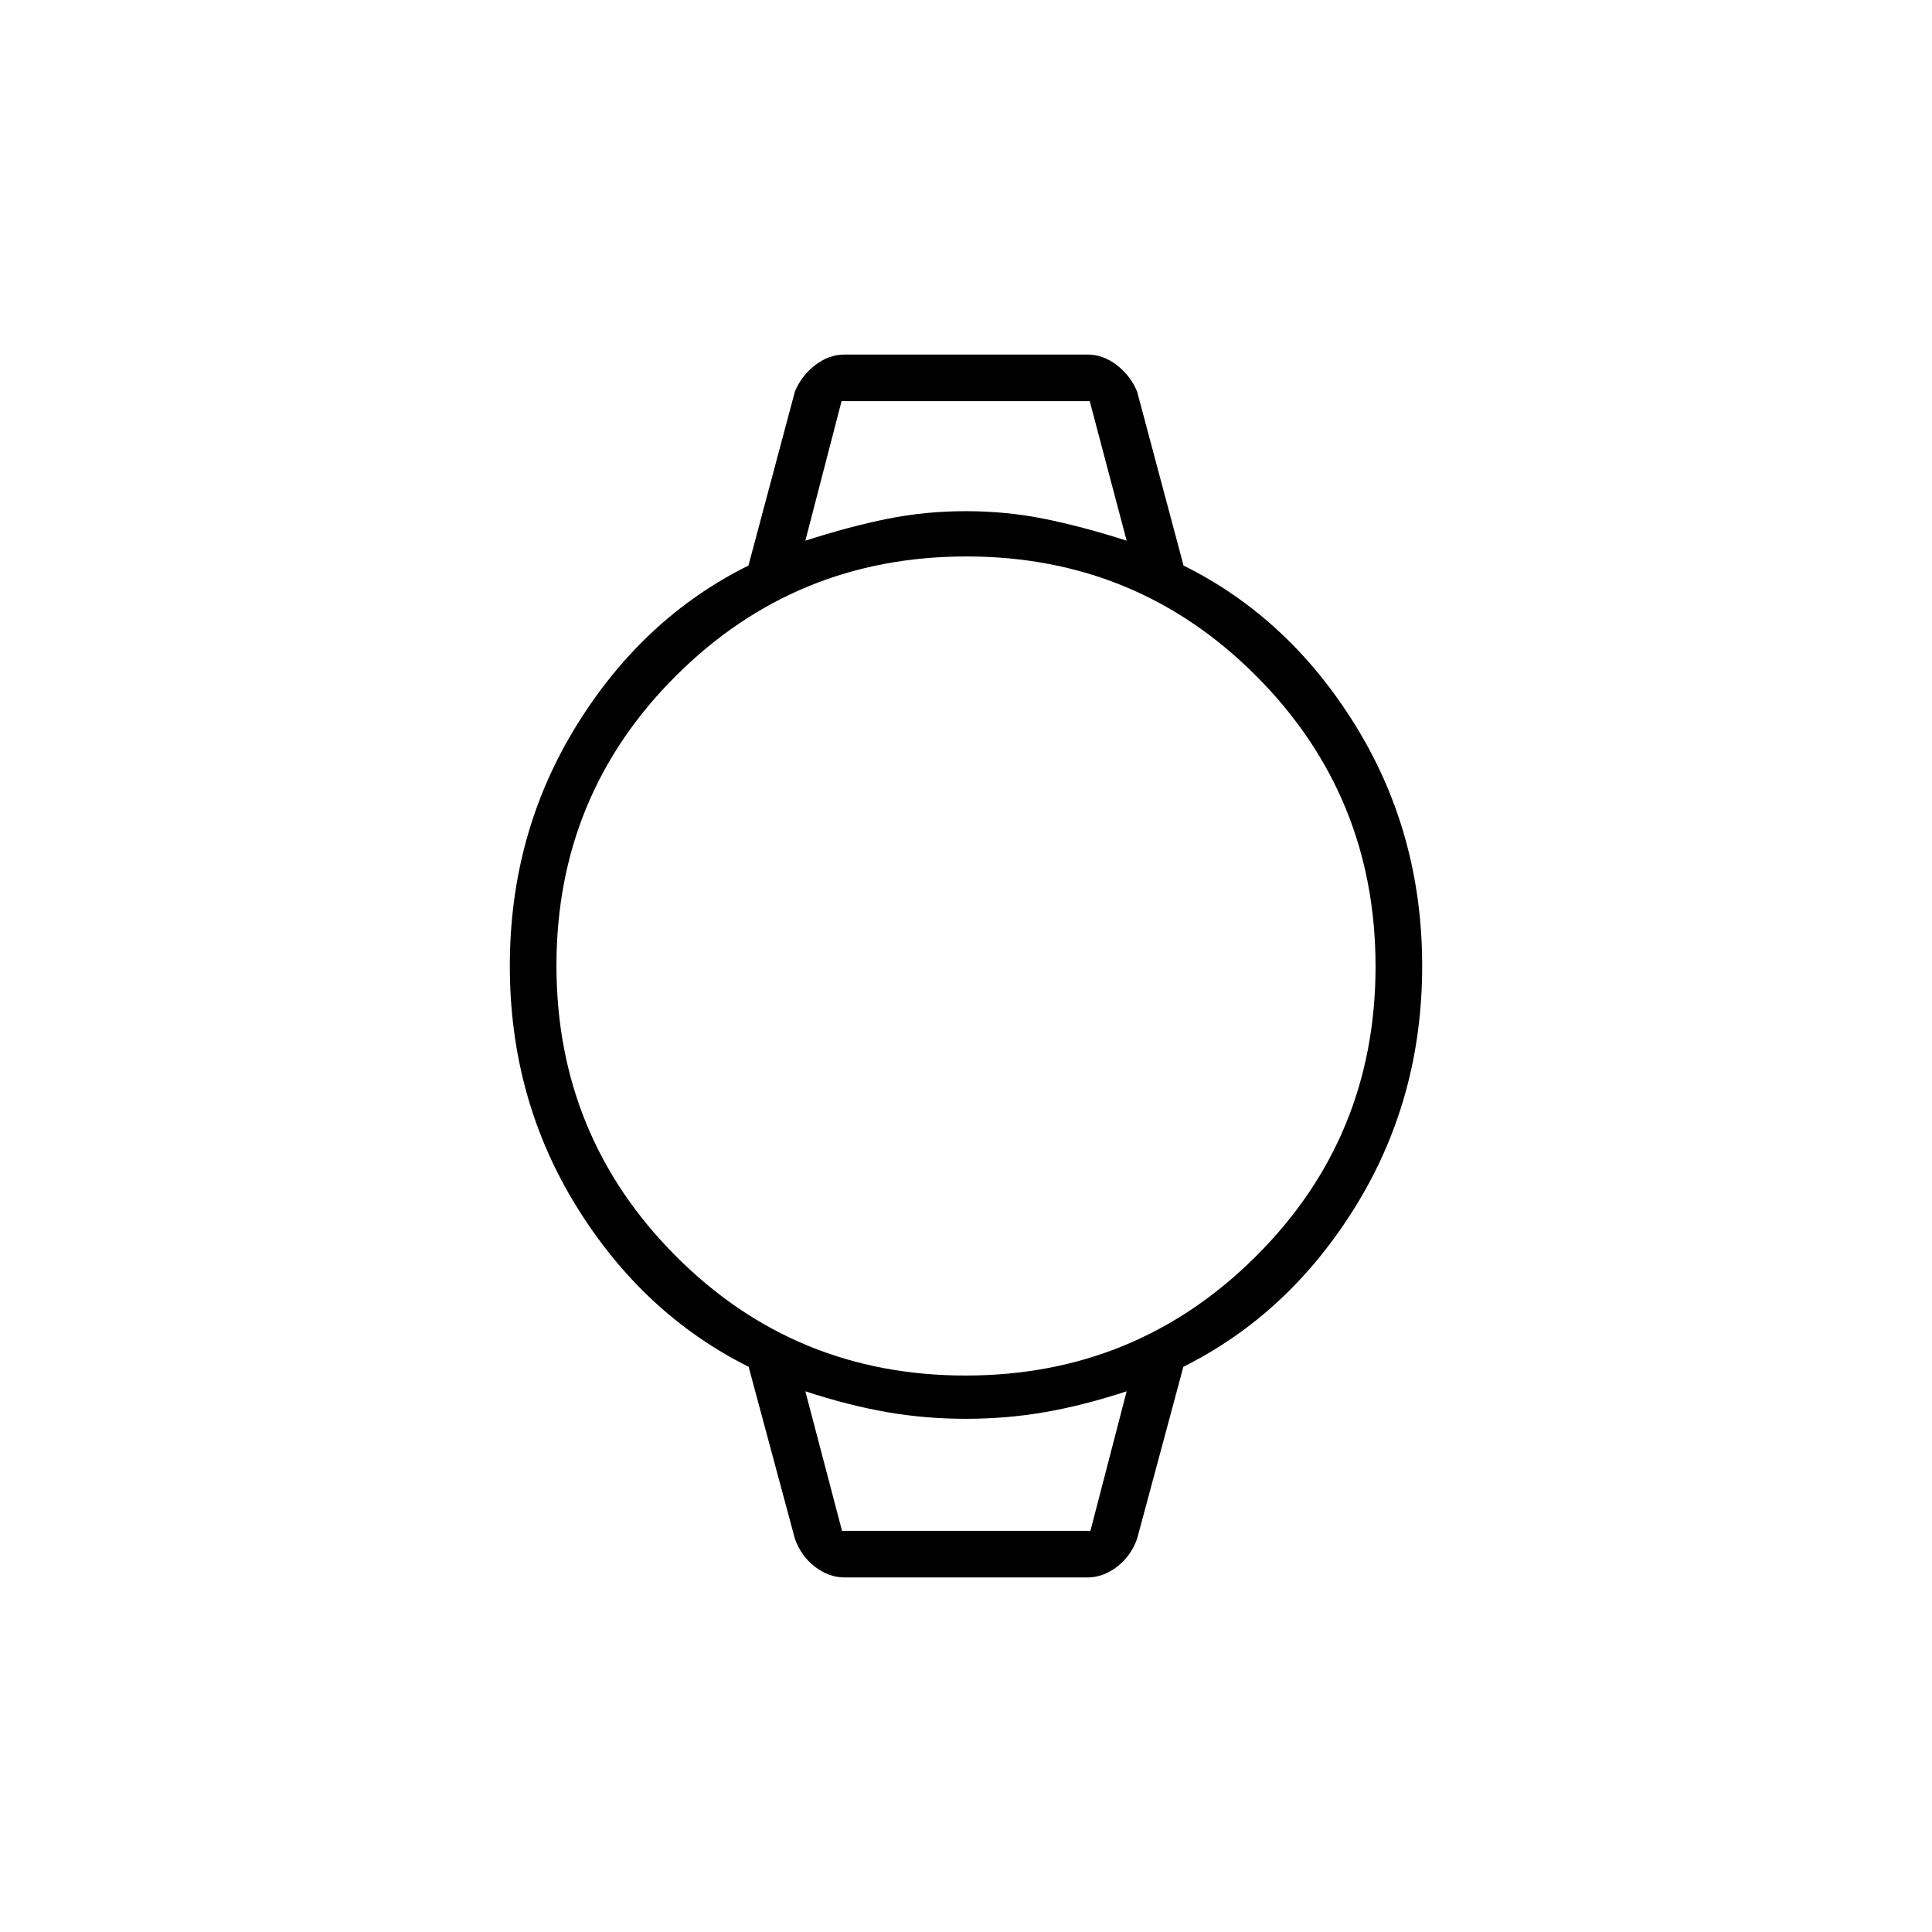 <svg xmlns="http://www.w3.org/2000/svg" height="40" viewBox="0 -960 960 960" width="40"><path d="M419.64-176.17q-7.68 0-14.59-5.24T395-195.33l-23.01-85.52q-52.55-26.25-85.6-79.78-33.06-53.54-33.06-119.37 0-65.83 33.09-119.42Q319.5-653 371.9-678.98L395-765.5q3.33-7.94 10.15-13.14 6.81-5.19 14.49-5.19h120.72q7.68 0 14.49 5.19 6.82 5.2 10.15 13.14l23.1 86.52q52.4 25.98 85.48 79.56 33.09 53.59 33.09 119.42t-33.06 119.37q-33.05 53.53-85.6 79.78L565-195.33q-3.14 8.68-10.05 13.92t-14.59 5.24H419.64Zm60.13-100.33q84.82 0 144.27-59.22 59.46-59.22 59.46-144.05 0-84.82-59.22-144.27-59.22-59.46-144.05-59.46-84.82 0-144.27 59.22-59.46 59.22-59.46 144.05 0 84.82 59.22 144.27 59.22 59.46 144.05 59.46Zm-79.6-414.83q21.66-7 40.64-10.84 18.97-3.83 39.11-3.83 20.15 0 39.12 3.83 18.98 3.84 40.79 10.84l-18.35-69.34H418.17l-18 69.34Zm18.23 492h123.43l18-69.34q-21.36 7-40.52 10.34-19.15 3.33-39.33 3.33-20.17 0-39.33-3.33-19.16-3.34-40.48-10.34l18.23 69.34Zm-18.23-561.34h159.66-159.66Zm18.21 561.34h-18.21 159.66-141.45Z"/></svg>